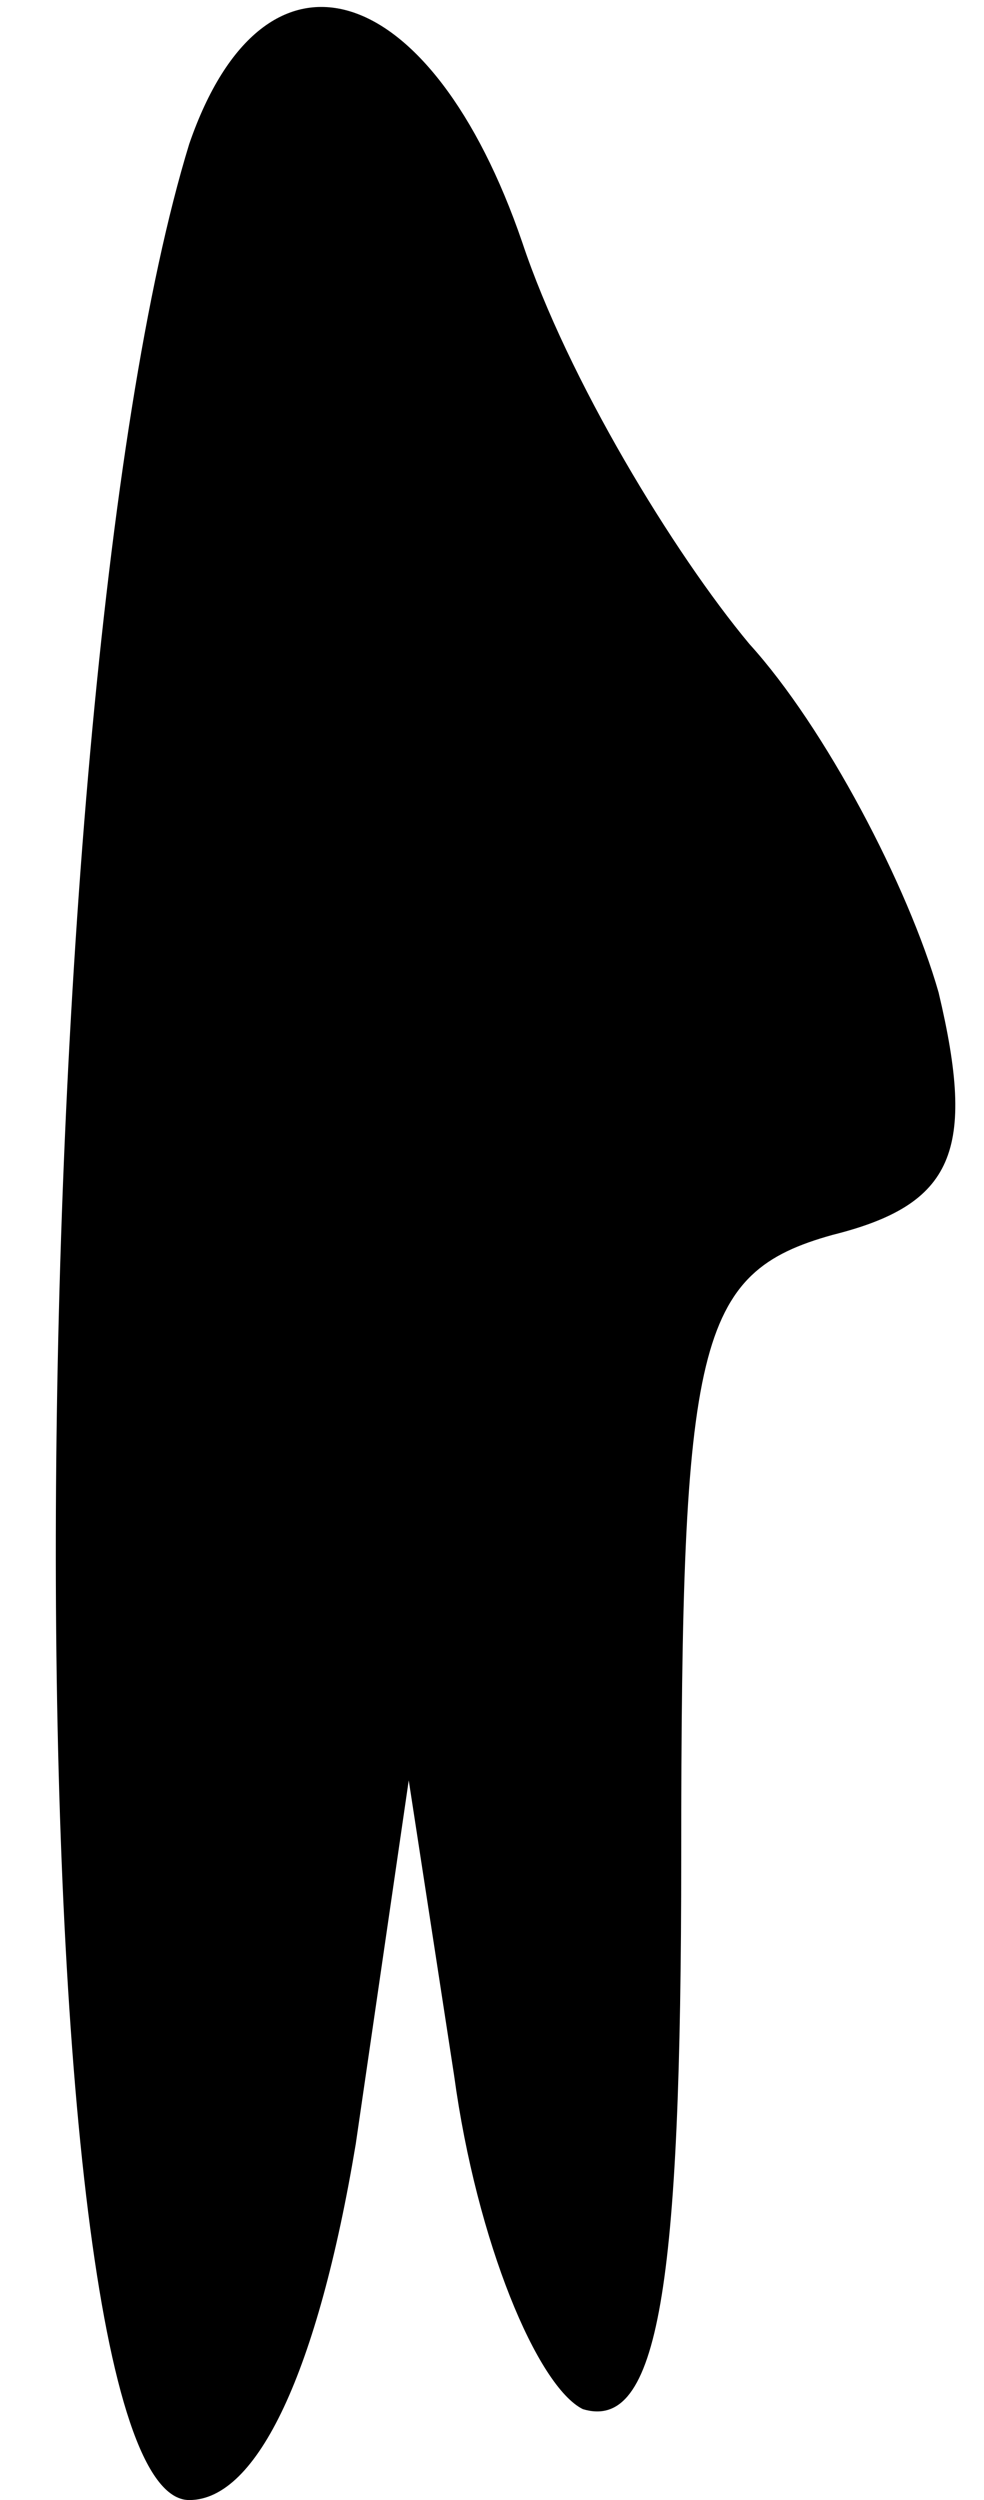 <?xml version="1.0" standalone="no"?>
<!DOCTYPE svg PUBLIC "-//W3C//DTD SVG 20010904//EN"
 "http://www.w3.org/TR/2001/REC-SVG-20010904/DTD/svg10.dtd">
<svg version="1.0" xmlns="http://www.w3.org/2000/svg"
 width="13pt" height="33pt" viewBox="0 0 13 33"
 preserveAspectRatio="xMidYMid meet">
<g transform="translate(0,33) scale(0.1,-0.1)"
fill="#000000" stroke="none">
<path fill="#000000" stroke="none" d="M25 311 c-23 -75 -24 -311 0 -311 9 0
17 17 22 47 l7 48 6 -39 c3 -22 11 -41 17 -44 10 -3 13 16 13 73 0 68 2 77 20
82 16 4 19 11 14 32 -4 14 -15 35 -25 46 -10 12 -24 35 -30 53 -12 35 -34 42
-44 13z"/>
</g>
</svg>
